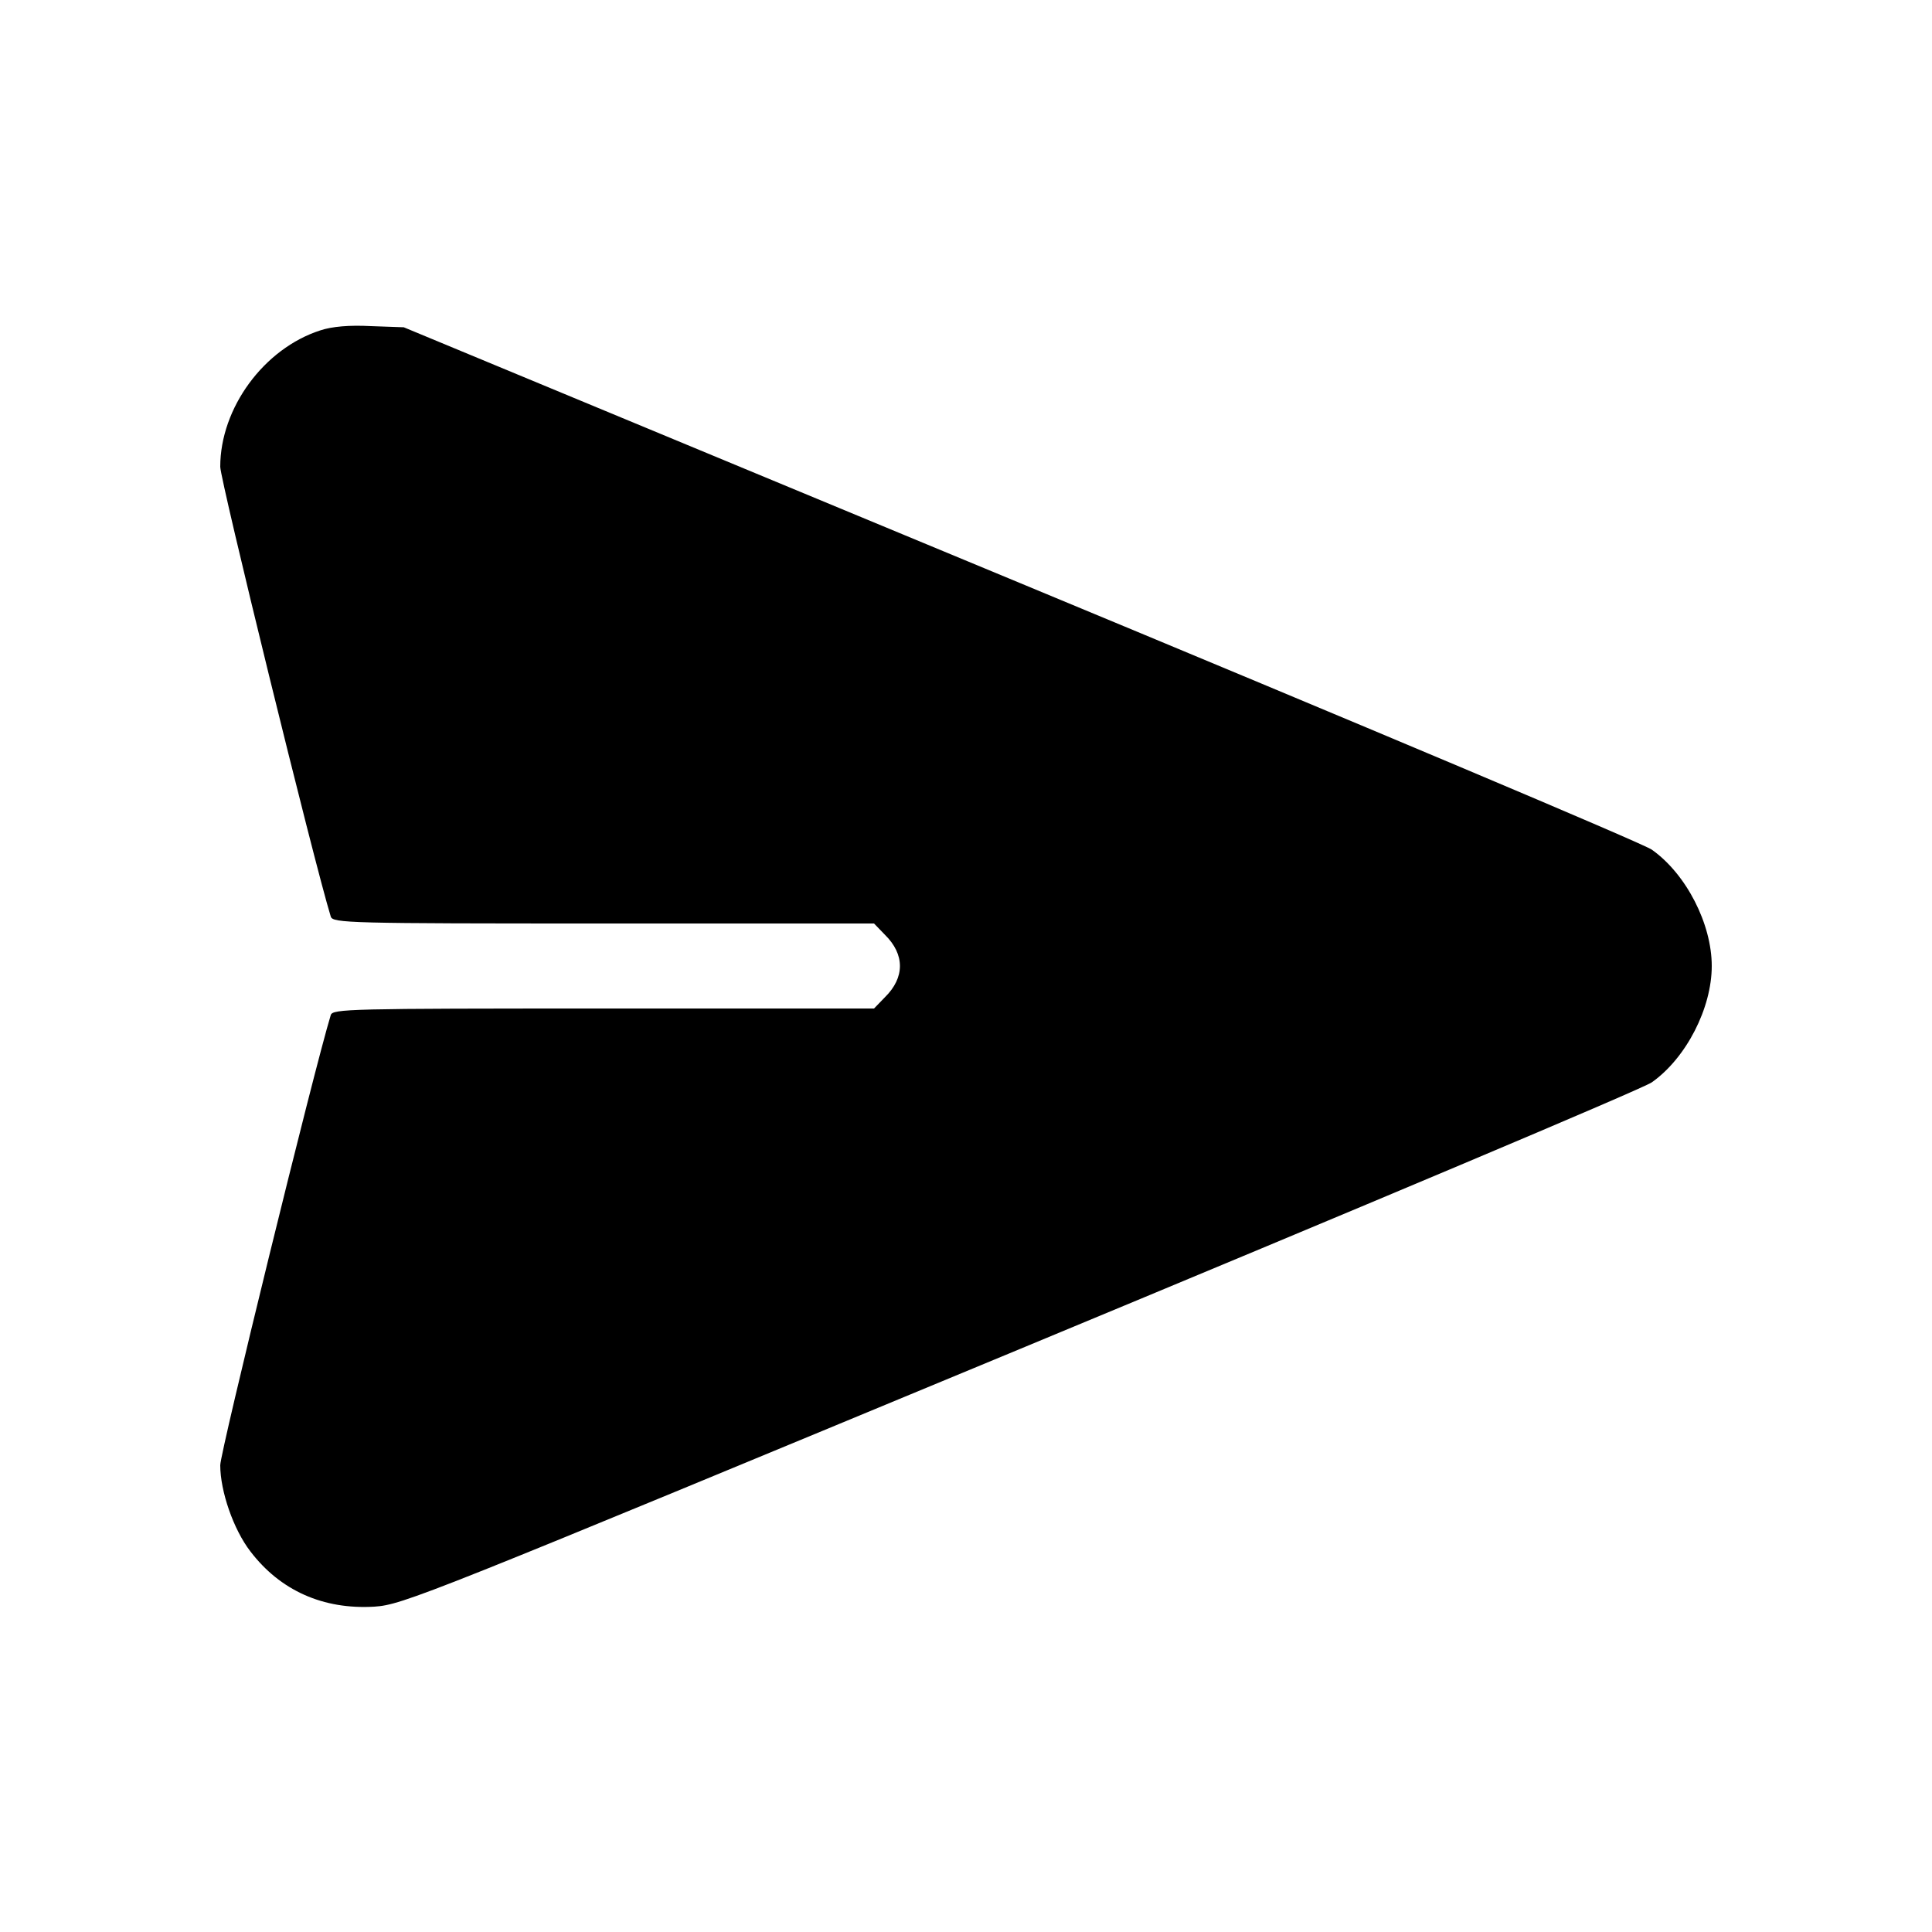 <?xml version="1.0" standalone="no"?>
<!DOCTYPE svg PUBLIC "-//W3C//DTD SVG 20010904//EN"
 "http://www.w3.org/TR/2001/REC-SVG-20010904/DTD/svg10.dtd">
<svg version="1.0" xmlns="http://www.w3.org/2000/svg"
 width="500pt" height="500pt" viewBox="0 0 500 500"
 preserveAspectRatio="xMidYMid meet">

<g transform="translate(0,500) scale(0.1,-0.1)"
fill="#000000" stroke="none">
<path d="M829 4145 c-146 -47 -259 -201 -259 -353 0 -34 242 -1021 286 -1164
5 -17 47 -18 705 -18 l701 0 28 -29 c52 -51 52 -111 0 -162 l-28 -29 -701 0
c-658 0 -700 -1 -705 -17 -44 -144 -286 -1131 -286 -1165 0 -67 34 -166 78
-223 77 -101 188 -151 321 -143 74 5 128 27 1671 667 877 364 1613 674 1635
690 89 63 155 192 155 301 0 109 -66 238 -155 301 -22 16 -758 326 -1635 690
l-1595 662 -85 3 c-56 3 -101 -1 -131 -11z"/>
</g>
</svg>
